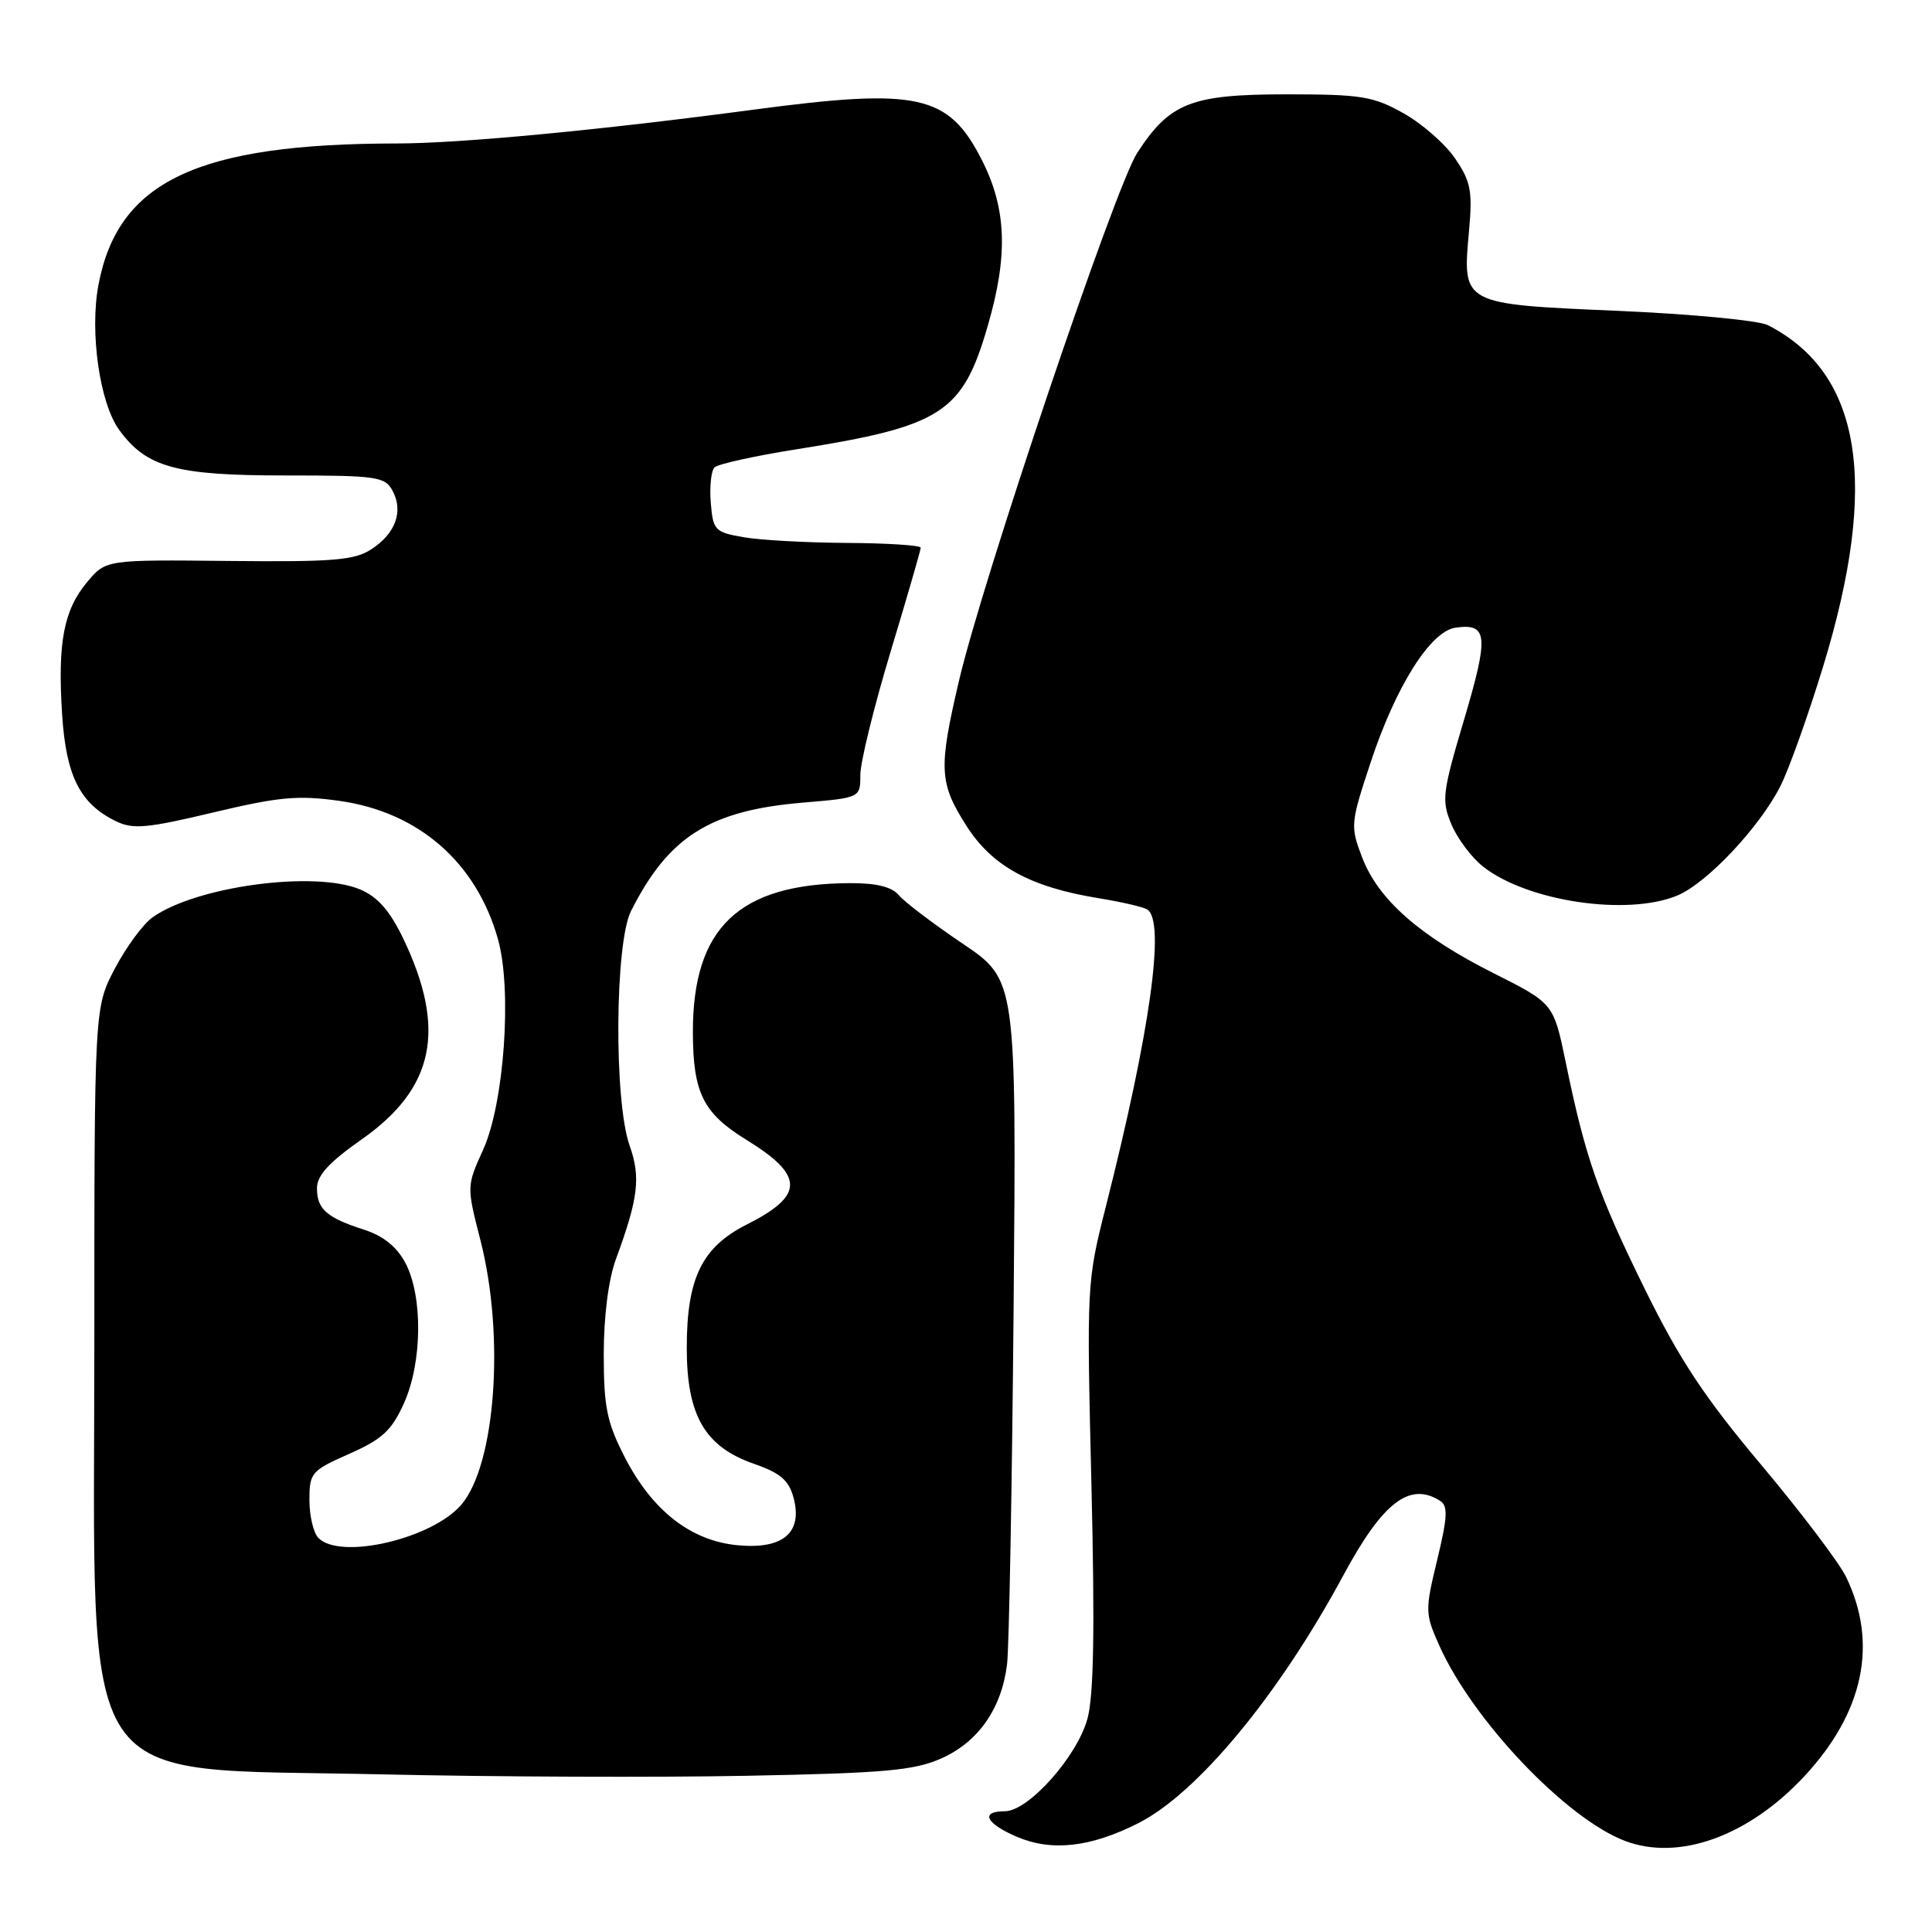 <?xml version="1.0" encoding="UTF-8" standalone="no"?>
<!DOCTYPE svg PUBLIC "-//W3C//DTD SVG 1.1//EN" "http://www.w3.org/Graphics/SVG/1.1/DTD/svg11.dtd" >
<svg xmlns="http://www.w3.org/2000/svg" xmlns:xlink="http://www.w3.org/1999/xlink" version="1.1" viewBox="0 0 256 256">
 <g >
 <path fill="currentColor"
d=" M 150.85 241.57 C 158.68 237.61 169.48 224.55 178.00 208.74 C 183.22 199.05 186.78 196.31 190.81 198.86 C 191.88 199.54 191.82 200.97 190.44 206.68 C 188.81 213.42 188.82 213.81 190.73 218.08 C 195.17 227.98 207.51 240.96 215.32 243.93 C 222.45 246.64 231.69 243.31 239.08 235.37 C 246.96 226.90 248.88 217.76 244.62 208.96 C 243.70 207.06 238.64 200.38 233.38 194.11 C 225.85 185.15 222.56 180.18 217.93 170.77 C 211.74 158.19 210.07 153.41 207.46 140.72 C 205.85 132.95 205.85 132.95 197.90 128.95 C 188.11 124.03 182.62 119.19 180.49 113.61 C 178.91 109.47 178.94 109.11 181.62 101.01 C 184.95 90.93 189.55 83.63 192.87 83.17 C 197.15 82.56 197.30 84.23 194.02 95.28 C 191.11 105.06 190.99 106.05 192.32 109.23 C 193.11 111.12 195.00 113.64 196.52 114.83 C 202.39 119.46 215.68 121.42 222.28 118.65 C 226.18 117.01 233.11 109.66 235.89 104.21 C 237.01 102.02 239.56 94.89 241.56 88.36 C 249.02 63.98 246.68 49.47 234.27 43.09 C 233.04 42.46 224.10 41.61 214.41 41.19 C 193.63 40.29 193.77 40.37 194.65 30.63 C 195.13 25.29 194.89 24.05 192.81 21.00 C 191.50 19.07 188.42 16.38 185.96 15.00 C 181.96 12.76 180.38 12.50 170.50 12.50 C 157.83 12.50 155.00 13.61 150.68 20.27 C 147.75 24.79 130.18 76.84 127.05 90.29 C 124.35 101.86 124.45 103.74 128.02 109.37 C 131.44 114.76 136.48 117.53 145.53 119.01 C 148.56 119.50 151.47 120.17 152.01 120.51 C 154.46 122.02 152.42 136.63 146.53 159.88 C 144.00 169.86 143.98 170.28 144.62 196.74 C 145.08 215.88 144.93 224.71 144.09 227.75 C 142.71 232.78 136.26 240.00 133.15 240.00 C 129.84 240.00 130.60 241.61 134.75 243.39 C 139.38 245.36 144.52 244.78 150.85 241.57 Z  M 124.71 233.01 C 129.61 230.84 132.72 226.41 133.44 220.53 C 133.71 218.31 134.10 197.00 134.31 173.17 C 134.68 129.84 134.68 129.84 127.56 125.04 C 123.65 122.40 119.84 119.51 119.10 118.62 C 118.17 117.51 116.15 117.01 112.63 117.02 C 97.90 117.09 91.78 122.91 91.81 136.82 C 91.83 144.81 93.18 147.51 98.88 151.02 C 106.60 155.77 106.62 158.39 98.96 162.25 C 93.00 165.26 91.00 169.36 91.00 178.60 C 91.00 187.58 93.40 191.71 99.95 193.98 C 103.42 195.19 104.53 196.15 105.15 198.46 C 106.39 203.10 103.75 205.33 97.71 204.75 C 91.50 204.15 86.39 200.14 82.75 193.02 C 80.41 188.45 80.00 186.42 80.00 179.45 C 80.00 174.41 80.62 169.57 81.60 166.88 C 84.59 158.74 84.92 156.01 83.42 151.77 C 81.34 145.88 81.47 124.94 83.62 120.70 C 88.61 110.83 94.07 107.39 106.40 106.35 C 114.00 105.71 114.00 105.71 114.00 102.67 C 114.00 100.99 115.80 93.67 118.00 86.38 C 120.20 79.10 122.00 72.88 122.00 72.57 C 122.00 72.26 117.61 71.97 112.25 71.94 C 106.89 71.91 100.70 71.57 98.50 71.18 C 94.72 70.52 94.48 70.26 94.18 66.61 C 94.01 64.48 94.23 62.37 94.68 61.93 C 95.13 61.49 100.00 60.41 105.50 59.54 C 124.87 56.47 127.55 54.73 130.91 43.08 C 133.61 33.77 133.37 27.61 130.08 21.16 C 125.67 12.51 121.66 11.63 99.94 14.52 C 79.55 17.24 60.97 19.00 52.64 19.01 C 26.17 19.03 15.65 24.00 13.05 37.72 C 11.86 44.00 13.21 53.45 15.81 56.99 C 19.42 61.93 23.30 63.00 37.71 63.00 C 49.99 63.00 51.01 63.15 52.02 65.04 C 53.48 67.76 52.42 70.68 49.22 72.77 C 46.98 74.24 44.22 74.47 30.32 74.33 C 14.04 74.16 14.04 74.16 11.56 77.11 C 8.44 80.82 7.62 85.15 8.23 94.65 C 8.75 102.81 10.59 106.48 15.33 108.80 C 17.62 109.92 19.41 109.76 28.24 107.66 C 36.96 105.58 39.47 105.35 44.98 106.12 C 55.48 107.60 63.14 114.29 65.99 124.47 C 67.87 131.19 66.81 146.18 64.02 152.34 C 61.83 157.17 61.83 157.19 63.66 164.34 C 66.91 177.01 65.67 194.09 61.12 199.39 C 57.25 203.90 45.13 206.73 42.20 203.80 C 41.54 203.14 41.00 200.88 41.00 198.79 C 41.00 195.15 41.24 194.87 46.28 192.64 C 50.66 190.70 51.89 189.56 53.53 185.93 C 55.96 180.52 56.05 171.76 53.71 167.33 C 52.58 165.21 50.80 163.77 48.27 162.95 C 43.28 161.35 42.00 160.22 42.00 157.44 C 42.00 155.75 43.60 154.01 47.93 150.97 C 57.58 144.20 59.19 136.39 53.43 124.36 C 51.65 120.67 50.06 118.85 47.73 117.86 C 41.72 115.33 26.05 117.42 20.23 121.54 C 18.98 122.42 16.73 125.47 15.23 128.32 C 12.50 133.50 12.50 133.50 12.50 178.00 C 12.50 238.78 9.44 234.18 50.50 235.11 C 65.35 235.45 87.17 235.53 98.98 235.30 C 117.21 234.95 121.11 234.60 124.71 233.01 Z "/>
</g>
</svg>